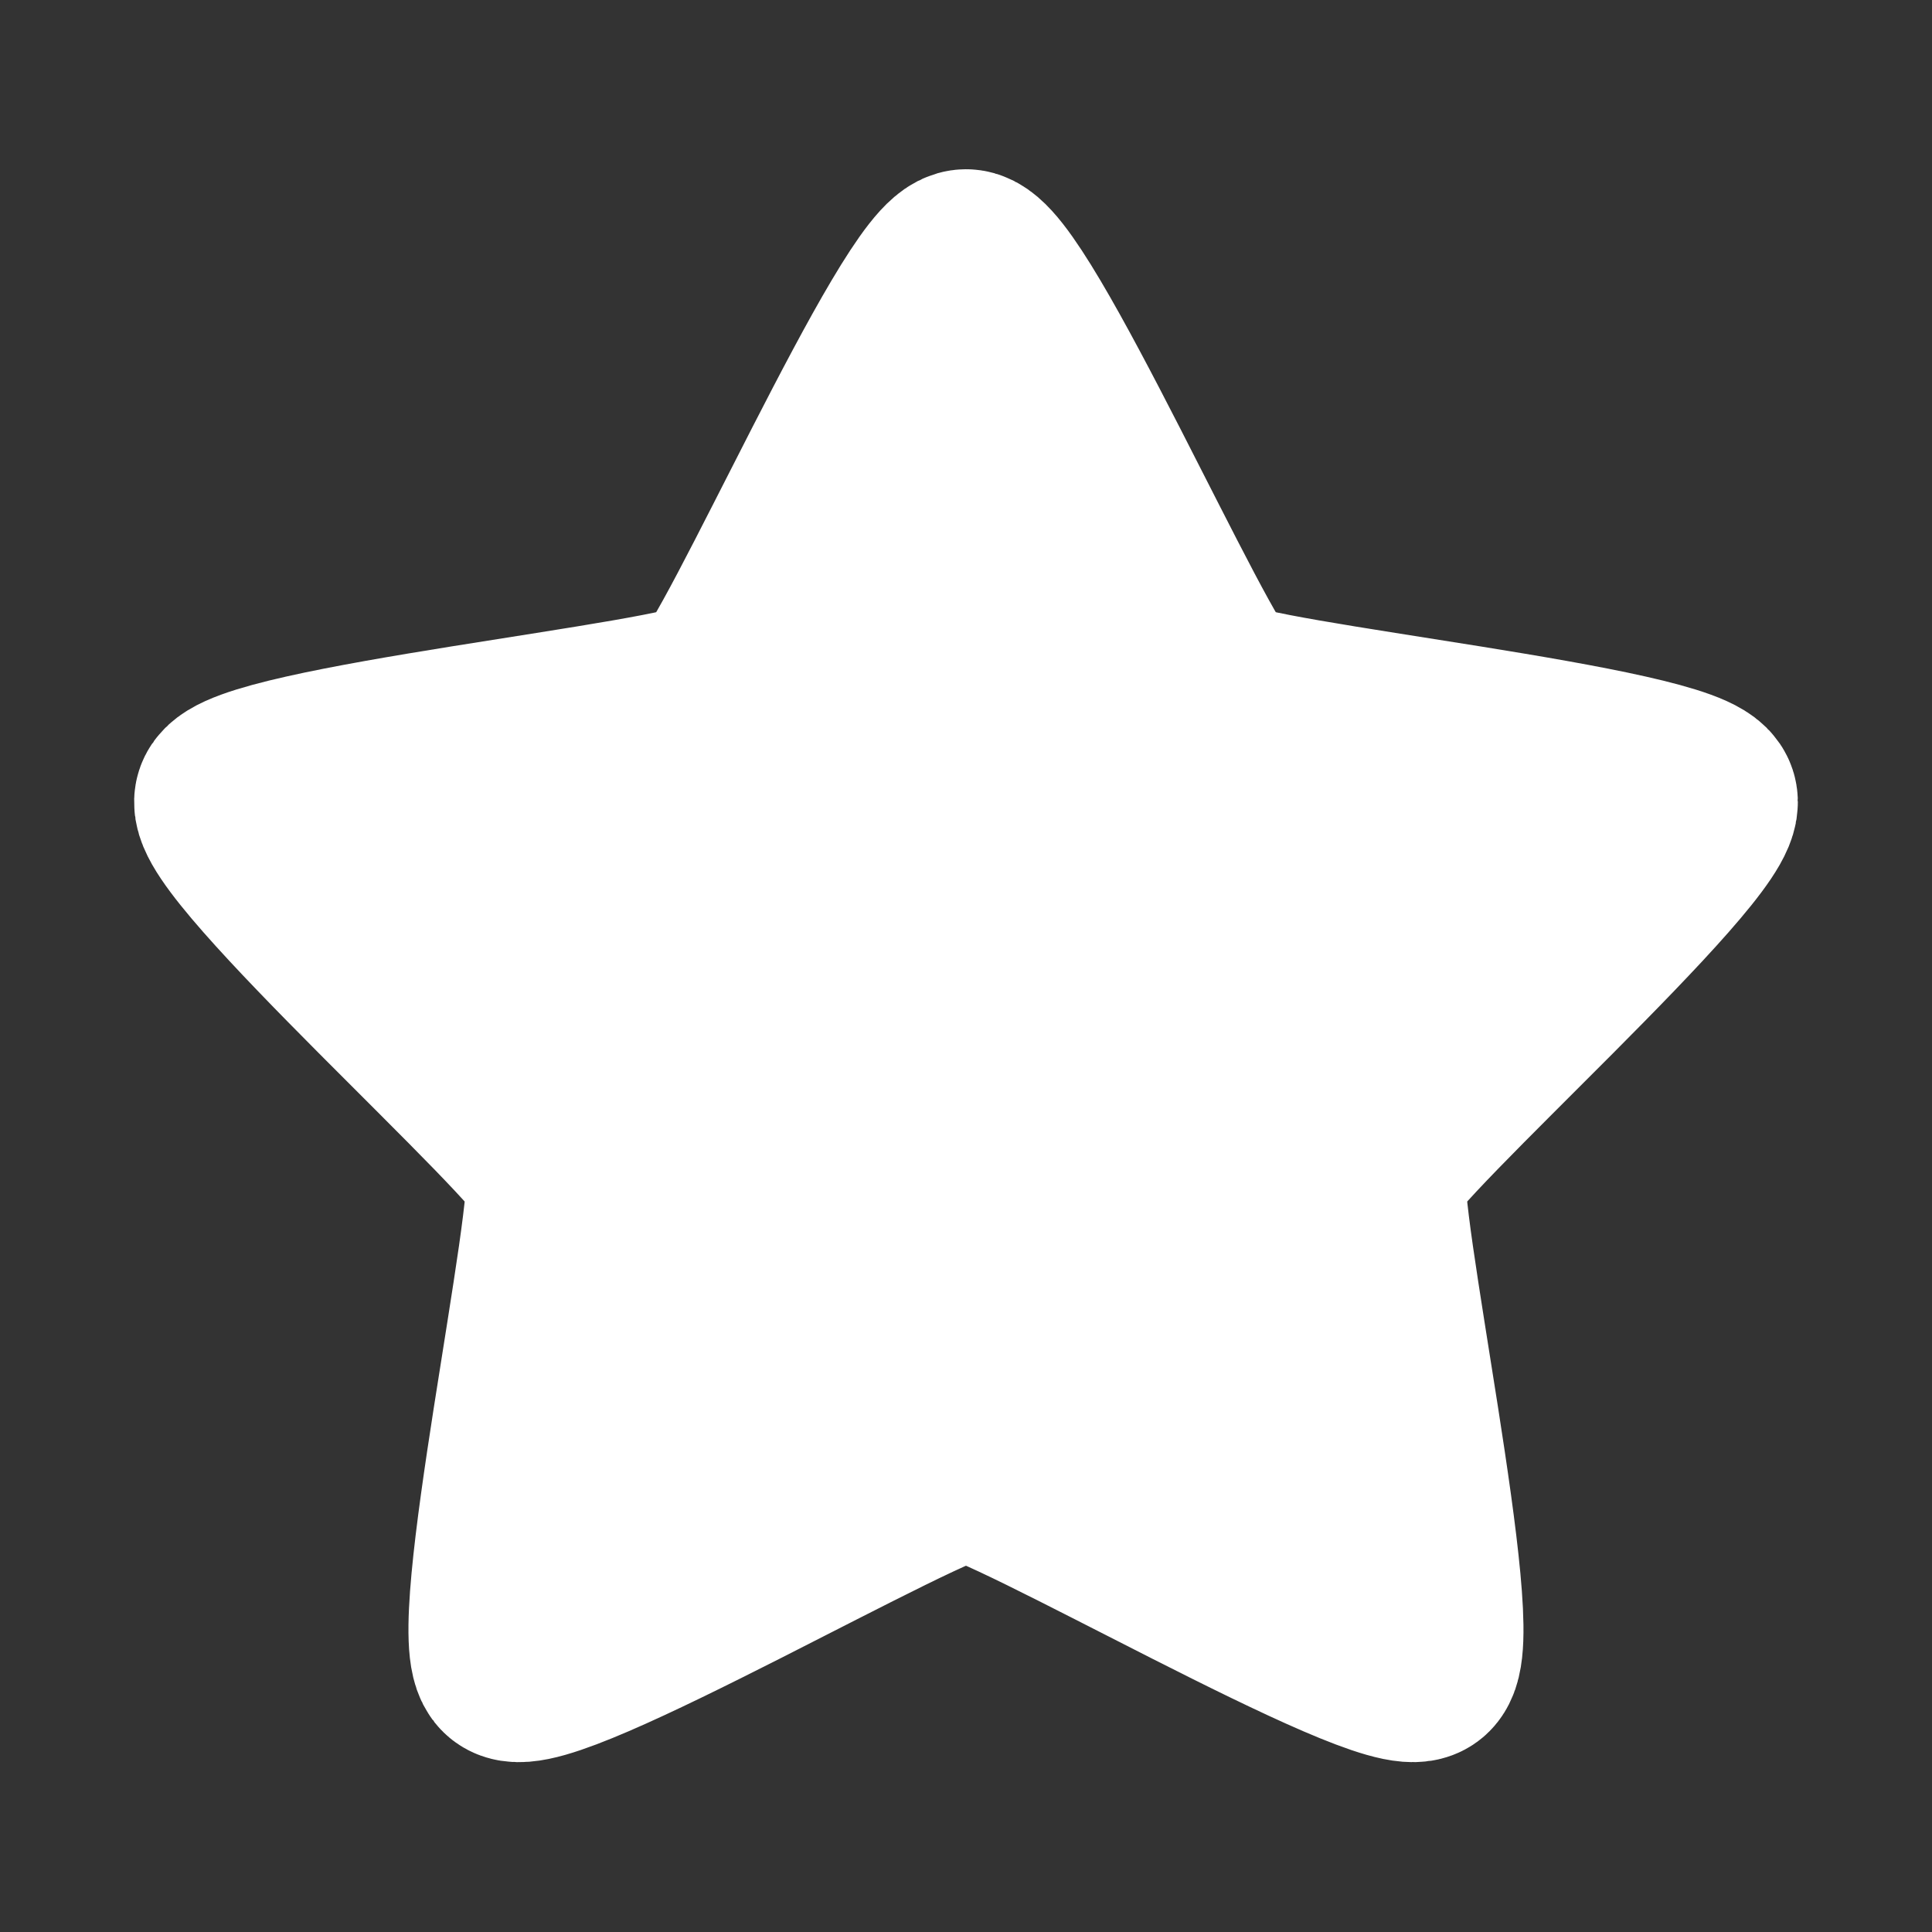 <?xml version="1.0" encoding="UTF-8" standalone="no"?>
<svg
   viewBox="0 0 20 20"
   version="1.1"
   id="svg1"
   sodipodi:docname="star.svg"
   width="20"
   height="20"
   inkscape:version="1.4.2 (ebf0e940d0, 2025-05-08)"
   xmlns:inkscape="http://www.inkscape.org/namespaces/inkscape"
   xmlns:sodipodi="http://sodipodi.sourceforge.net/DTD/sodipodi-0.dtd"
   xmlns="http://www.w3.org/2000/svg"
   xmlns:svg="http://www.w3.org/2000/svg">
  <rect x="0" y="0" width="20" height="20" fill="#333333" stroke="none"/>
  <defs
     id="defs1" />
  <sodipodi:namedview
     id="namedview1"
     pagecolor="#505050"
     bordercolor="#ffffff"
     borderopacity="1"
     inkscape:showpageshadow="0"
     inkscape:pageopacity="0"
     inkscape:pagecheckerboard="1"
     inkscape:deskcolor="#505050"
     showgrid="true"
     inkscape:zoom="19.7"
     inkscape:cx="8.0456853"
     inkscape:cy="8.6548223"
     inkscape:window-width="1920"
     inkscape:window-height="1006"
     inkscape:window-x="0"
     inkscape:window-y="388"
     inkscape:window-maximized="1"
     inkscape:current-layer="svg1">
    <inkscape:grid
       id="grid1"
       units="px"
       originx="0"
       originy="0"
       spacingx="1"
       spacingy="1"
       empcolor="#0099e5"
       empopacity="0.302"
       color="#0099e5"
       opacity="0.149"
       empspacing="5"
       enabled="true"
       visible="true" />
  </sodipodi:namedview>
  <path
     sodipodi:type="star"
     style="fill:#ffffff;fill-opacity:1;fill-rule:evenodd;stroke:#ffffff;stroke-width:2;stroke-linecap:round;stroke-linejoin:round;paint-order:stroke fill markers"
     id="path2"
     inkscape:flatsided="false"
     sodipodi:sides="5"
     sodipodi:cx="10"
     sodipodi:cy="10"
     sodipodi:r1="8"
     sodipodi:r2="4.4000001"
     sodipodi:arg1="-1.5707963"
     sodipodi:arg2="-0.9424778"
     inkscape:rounded="0.08"
     inkscape:randomized="0"
     d="m 10,2 c 0.411,0 2.254,4.199 2.586,4.44 0.333,0.242 4.895,0.697 5.022,1.088 0.127,0.391 -3.297,3.441 -3.424,3.832 -0.127,0.391 0.85,4.871 0.518,5.112 C 14.37,16.714 10.411,14.4 10,14.4 9.589,14.4 5.63,16.714 5.298,16.472 4.965,16.231 5.942,11.751 5.815,11.36 5.688,10.969 2.265,7.919 2.392,7.528 2.519,7.137 7.081,6.682 7.414,6.44 7.746,6.199 9.589,2 10,2 Z"
     transform="matrix(1,0,0,1,-1.4523154e-4,0.752)"
     inkscape:label="Star" />
</svg>
